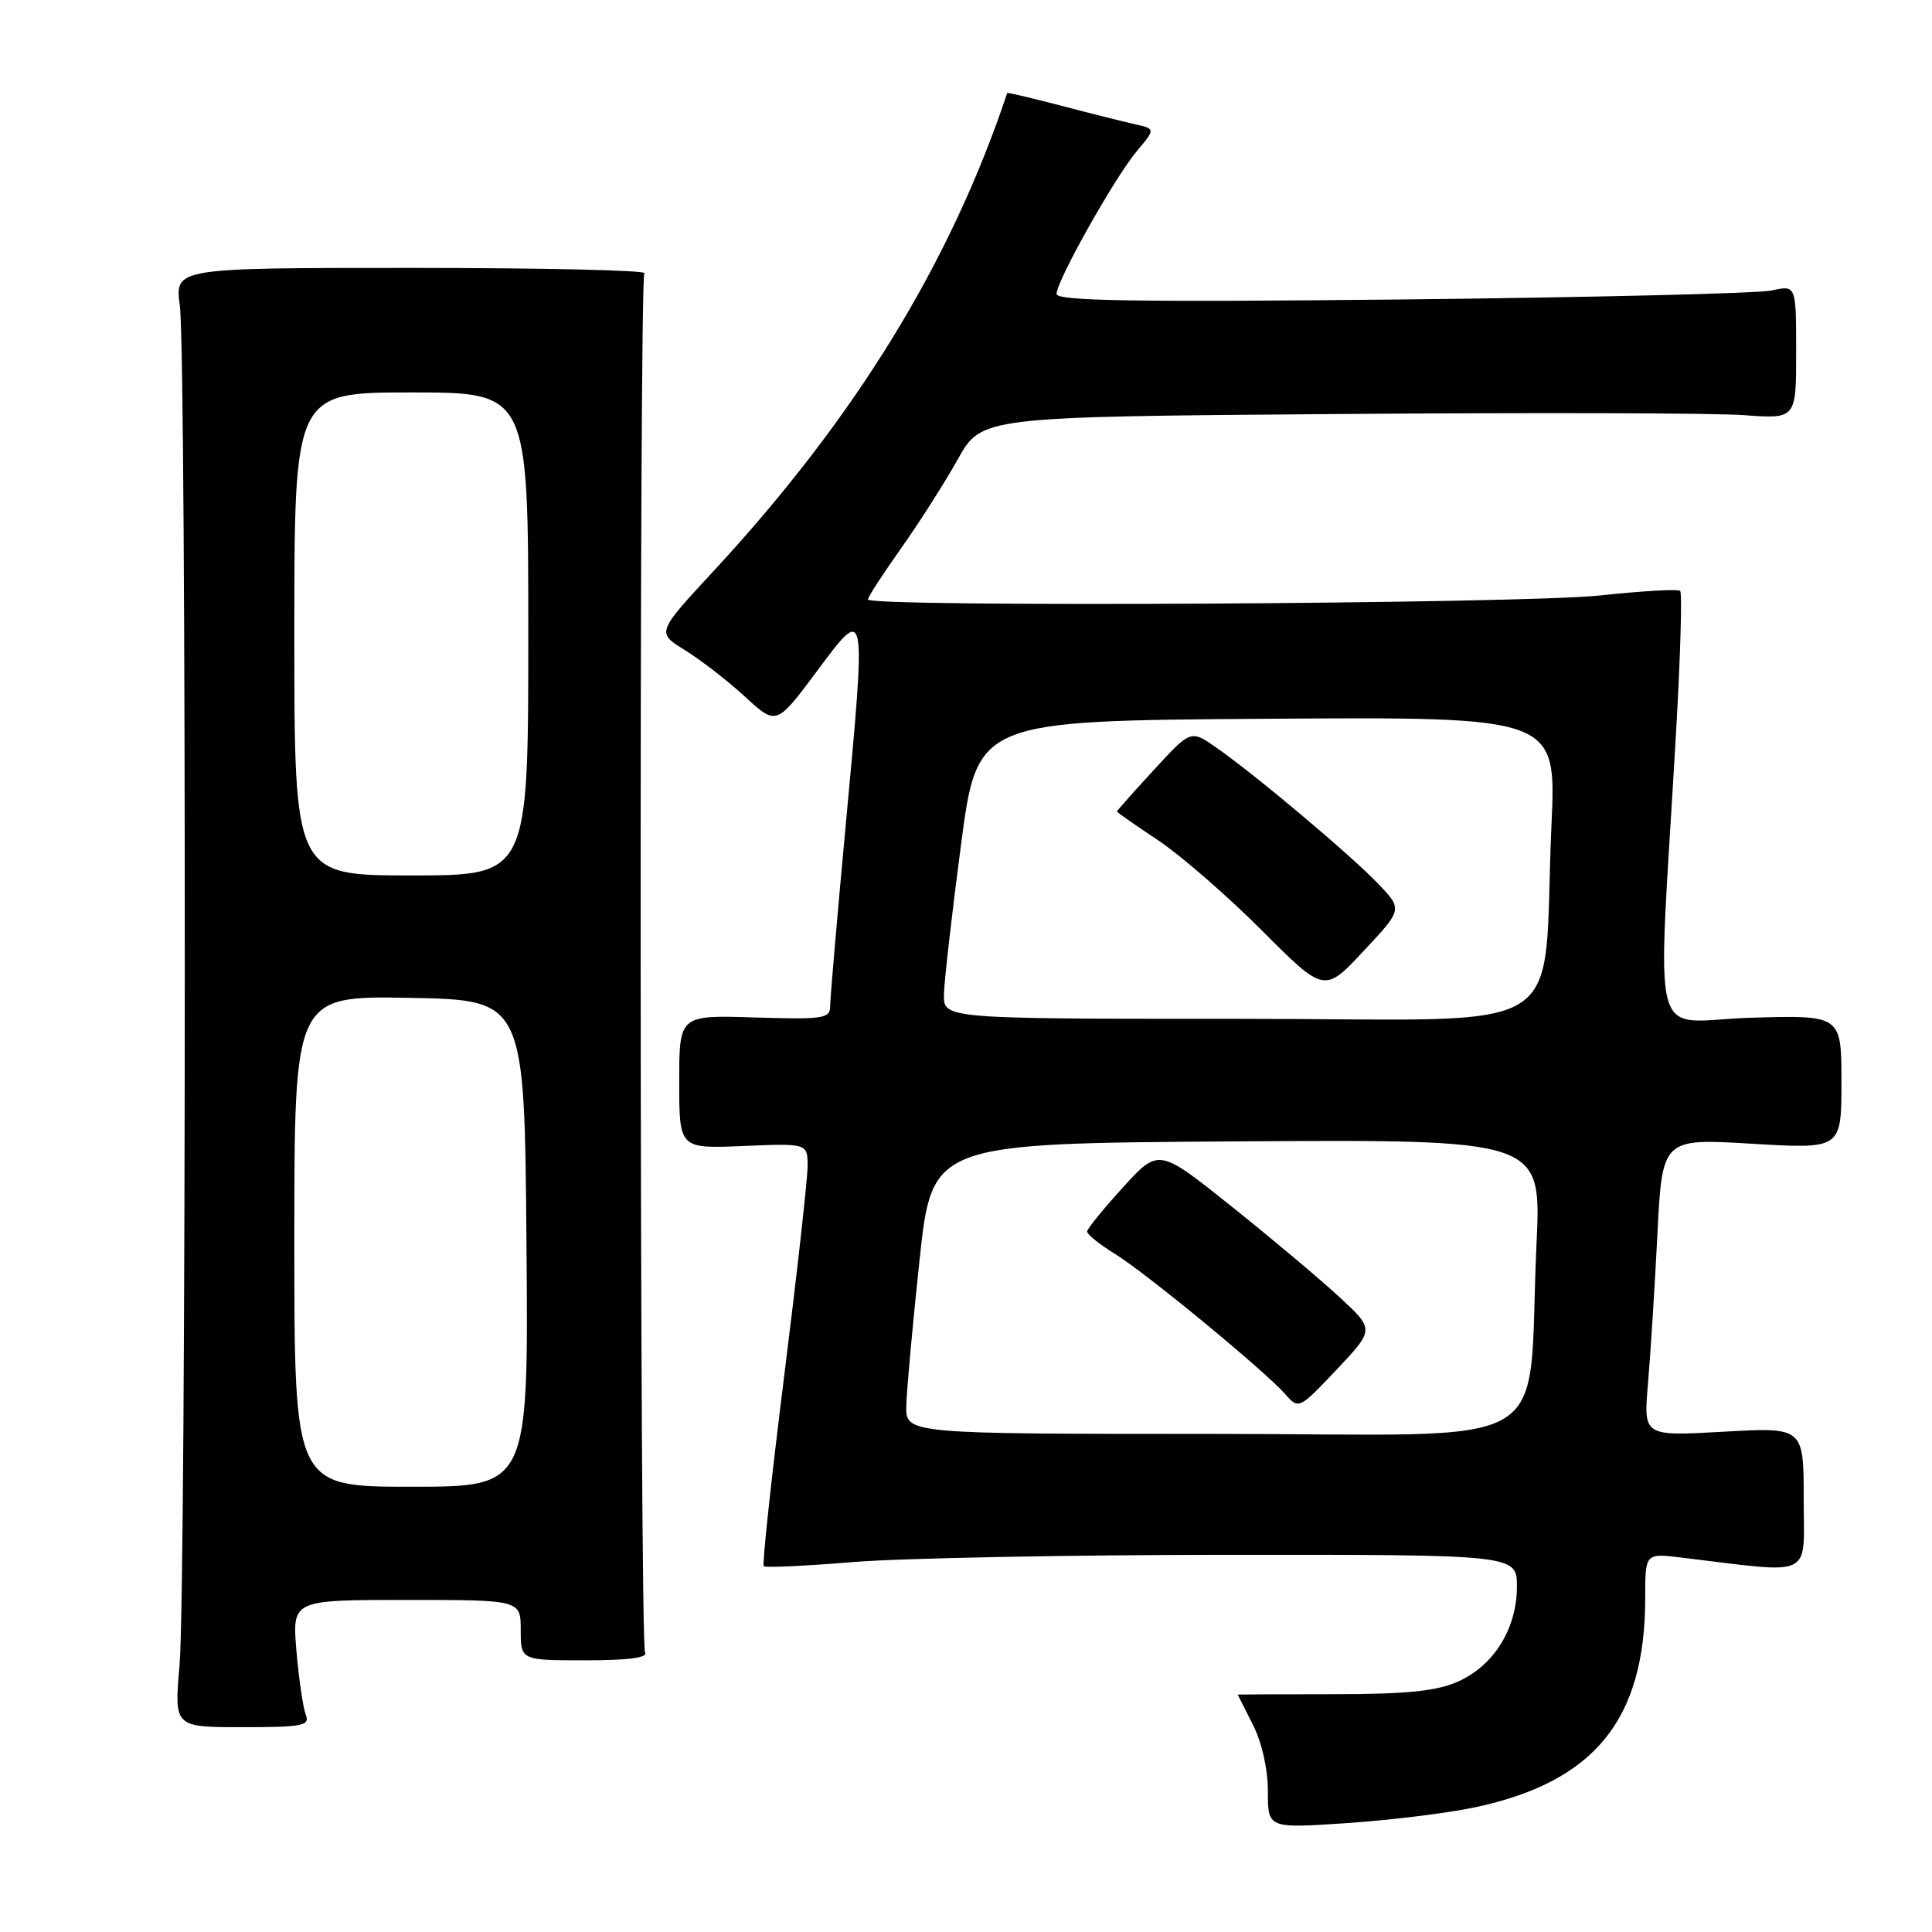 <?xml version="1.0" encoding="UTF-8" standalone="no"?>
<!DOCTYPE svg PUBLIC "-//W3C//DTD SVG 1.1//EN" "http://www.w3.org/Graphics/SVG/1.1/DTD/svg11.dtd" >
<svg xmlns="http://www.w3.org/2000/svg" xmlns:xlink="http://www.w3.org/1999/xlink" version="1.1" viewBox="0 0 256 256">
 <g >
 <path fill="currentColor"
d=" M 195.25 239.52 C 211.25 236.17 218.00 227.92 218.00 211.72 C 218.00 205.81 218.00 205.81 222.75 206.38 C 240.60 208.53 239.00 209.29 239.00 198.67 C 239.00 189.11 239.00 189.11 228.38 189.71 C 217.77 190.31 217.77 190.31 218.36 183.41 C 218.69 179.61 219.25 170.73 219.61 163.67 C 220.25 150.84 220.25 150.84 232.12 151.55 C 244.00 152.26 244.00 152.26 244.00 143.38 C 244.00 134.50 244.00 134.50 231.95 134.86 C 218.30 135.26 219.60 140.23 222.08 97.15 C 222.66 87.06 222.91 78.58 222.63 78.30 C 222.36 78.03 217.59 78.30 212.03 78.90 C 201.74 80.02 115.00 80.49 115.00 79.43 C 115.00 79.12 116.97 76.08 119.38 72.68 C 121.79 69.28 125.18 63.96 126.91 60.86 C 130.07 55.22 130.07 55.22 177.11 54.86 C 202.99 54.66 227.27 54.72 231.08 55.01 C 238.00 55.52 238.00 55.52 238.00 46.65 C 238.00 37.77 238.00 37.77 234.75 38.49 C 232.96 38.88 210.91 39.41 185.75 39.68 C 150.44 40.05 140.00 39.88 140.00 38.95 C 140.00 37.22 147.71 23.50 150.64 20.02 C 153.12 17.07 153.12 17.07 150.31 16.44 C 148.76 16.10 144.35 14.99 140.51 13.98 C 136.66 12.98 133.49 12.23 133.46 12.32 C 125.96 34.82 113.30 55.42 94.55 75.67 C 86.99 83.83 86.99 83.83 90.75 86.14 C 92.81 87.41 96.38 90.18 98.69 92.29 C 102.87 96.14 102.87 96.14 108.19 89.01 C 114.85 80.08 114.80 79.81 112.07 109.25 C 110.93 121.49 110.00 132.32 110.00 133.32 C 110.00 134.97 109.11 135.10 100.00 134.82 C 90.00 134.50 90.00 134.50 90.00 143.35 C 90.00 152.21 90.00 152.21 98.50 151.85 C 107.00 151.50 107.00 151.50 107.01 154.50 C 107.02 156.15 105.62 168.67 103.91 182.32 C 102.20 195.97 100.98 207.31 101.20 207.53 C 101.42 207.75 106.75 207.50 113.05 206.98 C 119.35 206.46 141.71 206.03 162.75 206.02 C 201.00 206.00 201.00 206.00 201.00 210.25 C 200.99 215.78 197.97 220.67 193.23 222.80 C 190.37 224.08 186.51 224.48 176.75 224.49 C 169.74 224.49 164.00 224.52 164.00 224.54 C 164.00 224.56 164.90 226.34 166.00 228.50 C 167.20 230.85 168.00 234.40 168.00 237.35 C 168.00 242.27 168.00 242.27 178.35 241.58 C 184.05 241.20 191.65 240.27 195.25 239.52 Z  M 40.51 227.18 C 40.15 226.26 39.60 222.46 39.28 218.75 C 38.71 212.00 38.71 212.00 53.85 212.00 C 69.00 212.00 69.00 212.00 69.00 216.00 C 69.00 220.00 69.00 220.00 77.56 220.00 C 83.30 220.00 85.90 219.65 85.47 218.95 C 84.76 217.80 84.67 37.34 85.38 36.20 C 85.62 35.81 71.71 35.50 54.48 35.50 C 23.16 35.50 23.16 35.50 23.83 40.50 C 24.73 47.21 24.69 210.30 23.79 220.68 C 23.07 228.86 23.07 228.86 32.12 228.86 C 40.17 228.86 41.09 228.67 40.51 227.18 Z  M 120.09 186.25 C 120.14 184.19 120.93 175.53 121.84 167.00 C 123.50 151.50 123.50 151.50 163.87 151.24 C 204.24 150.98 204.24 150.98 203.60 164.74 C 202.27 193.10 207.51 190.00 160.90 190.00 C 120.00 190.00 120.00 190.00 120.09 186.25 Z  M 177.44 171.83 C 174.86 169.45 168.42 164.04 163.14 159.82 C 153.53 152.14 153.53 152.14 148.81 157.32 C 146.22 160.17 144.07 162.80 144.05 163.17 C 144.02 163.54 145.68 164.88 147.73 166.14 C 151.90 168.72 167.51 181.58 170.30 184.73 C 172.09 186.76 172.14 186.74 177.12 181.47 C 182.13 176.16 182.13 176.16 177.44 171.83 Z  M 125.08 131.75 C 125.12 129.96 126.13 121.08 127.33 112.00 C 129.50 95.50 129.50 95.50 167.86 95.24 C 206.23 94.98 206.23 94.98 205.58 109.24 C 204.28 138.17 209.35 135.00 164.40 135.00 C 125.00 135.00 125.00 135.00 125.08 131.75 Z  M 182.67 117.16 C 179.12 113.41 166.28 102.61 161.14 99.04 C 157.78 96.70 157.78 96.70 152.89 102.02 C 150.20 104.95 148.00 107.42 148.00 107.53 C 148.00 107.63 150.43 109.33 153.41 111.31 C 156.39 113.29 162.57 118.65 167.15 123.24 C 175.48 131.58 175.48 131.58 180.66 126.04 C 185.85 120.50 185.85 120.50 182.67 117.16 Z  M 39.00 164.47 C 39.00 131.95 39.00 131.95 54.25 132.22 C 69.50 132.50 69.50 132.50 69.76 164.75 C 70.03 197.00 70.03 197.00 54.51 197.00 C 39.00 197.00 39.00 197.00 39.00 164.47 Z  M 39.00 84.00 C 39.00 52.00 39.00 52.00 54.50 52.00 C 70.00 52.00 70.00 52.00 70.00 84.00 C 70.00 116.00 70.00 116.00 54.50 116.00 C 39.00 116.00 39.00 116.00 39.00 84.00 Z "/>
</g>
</svg>